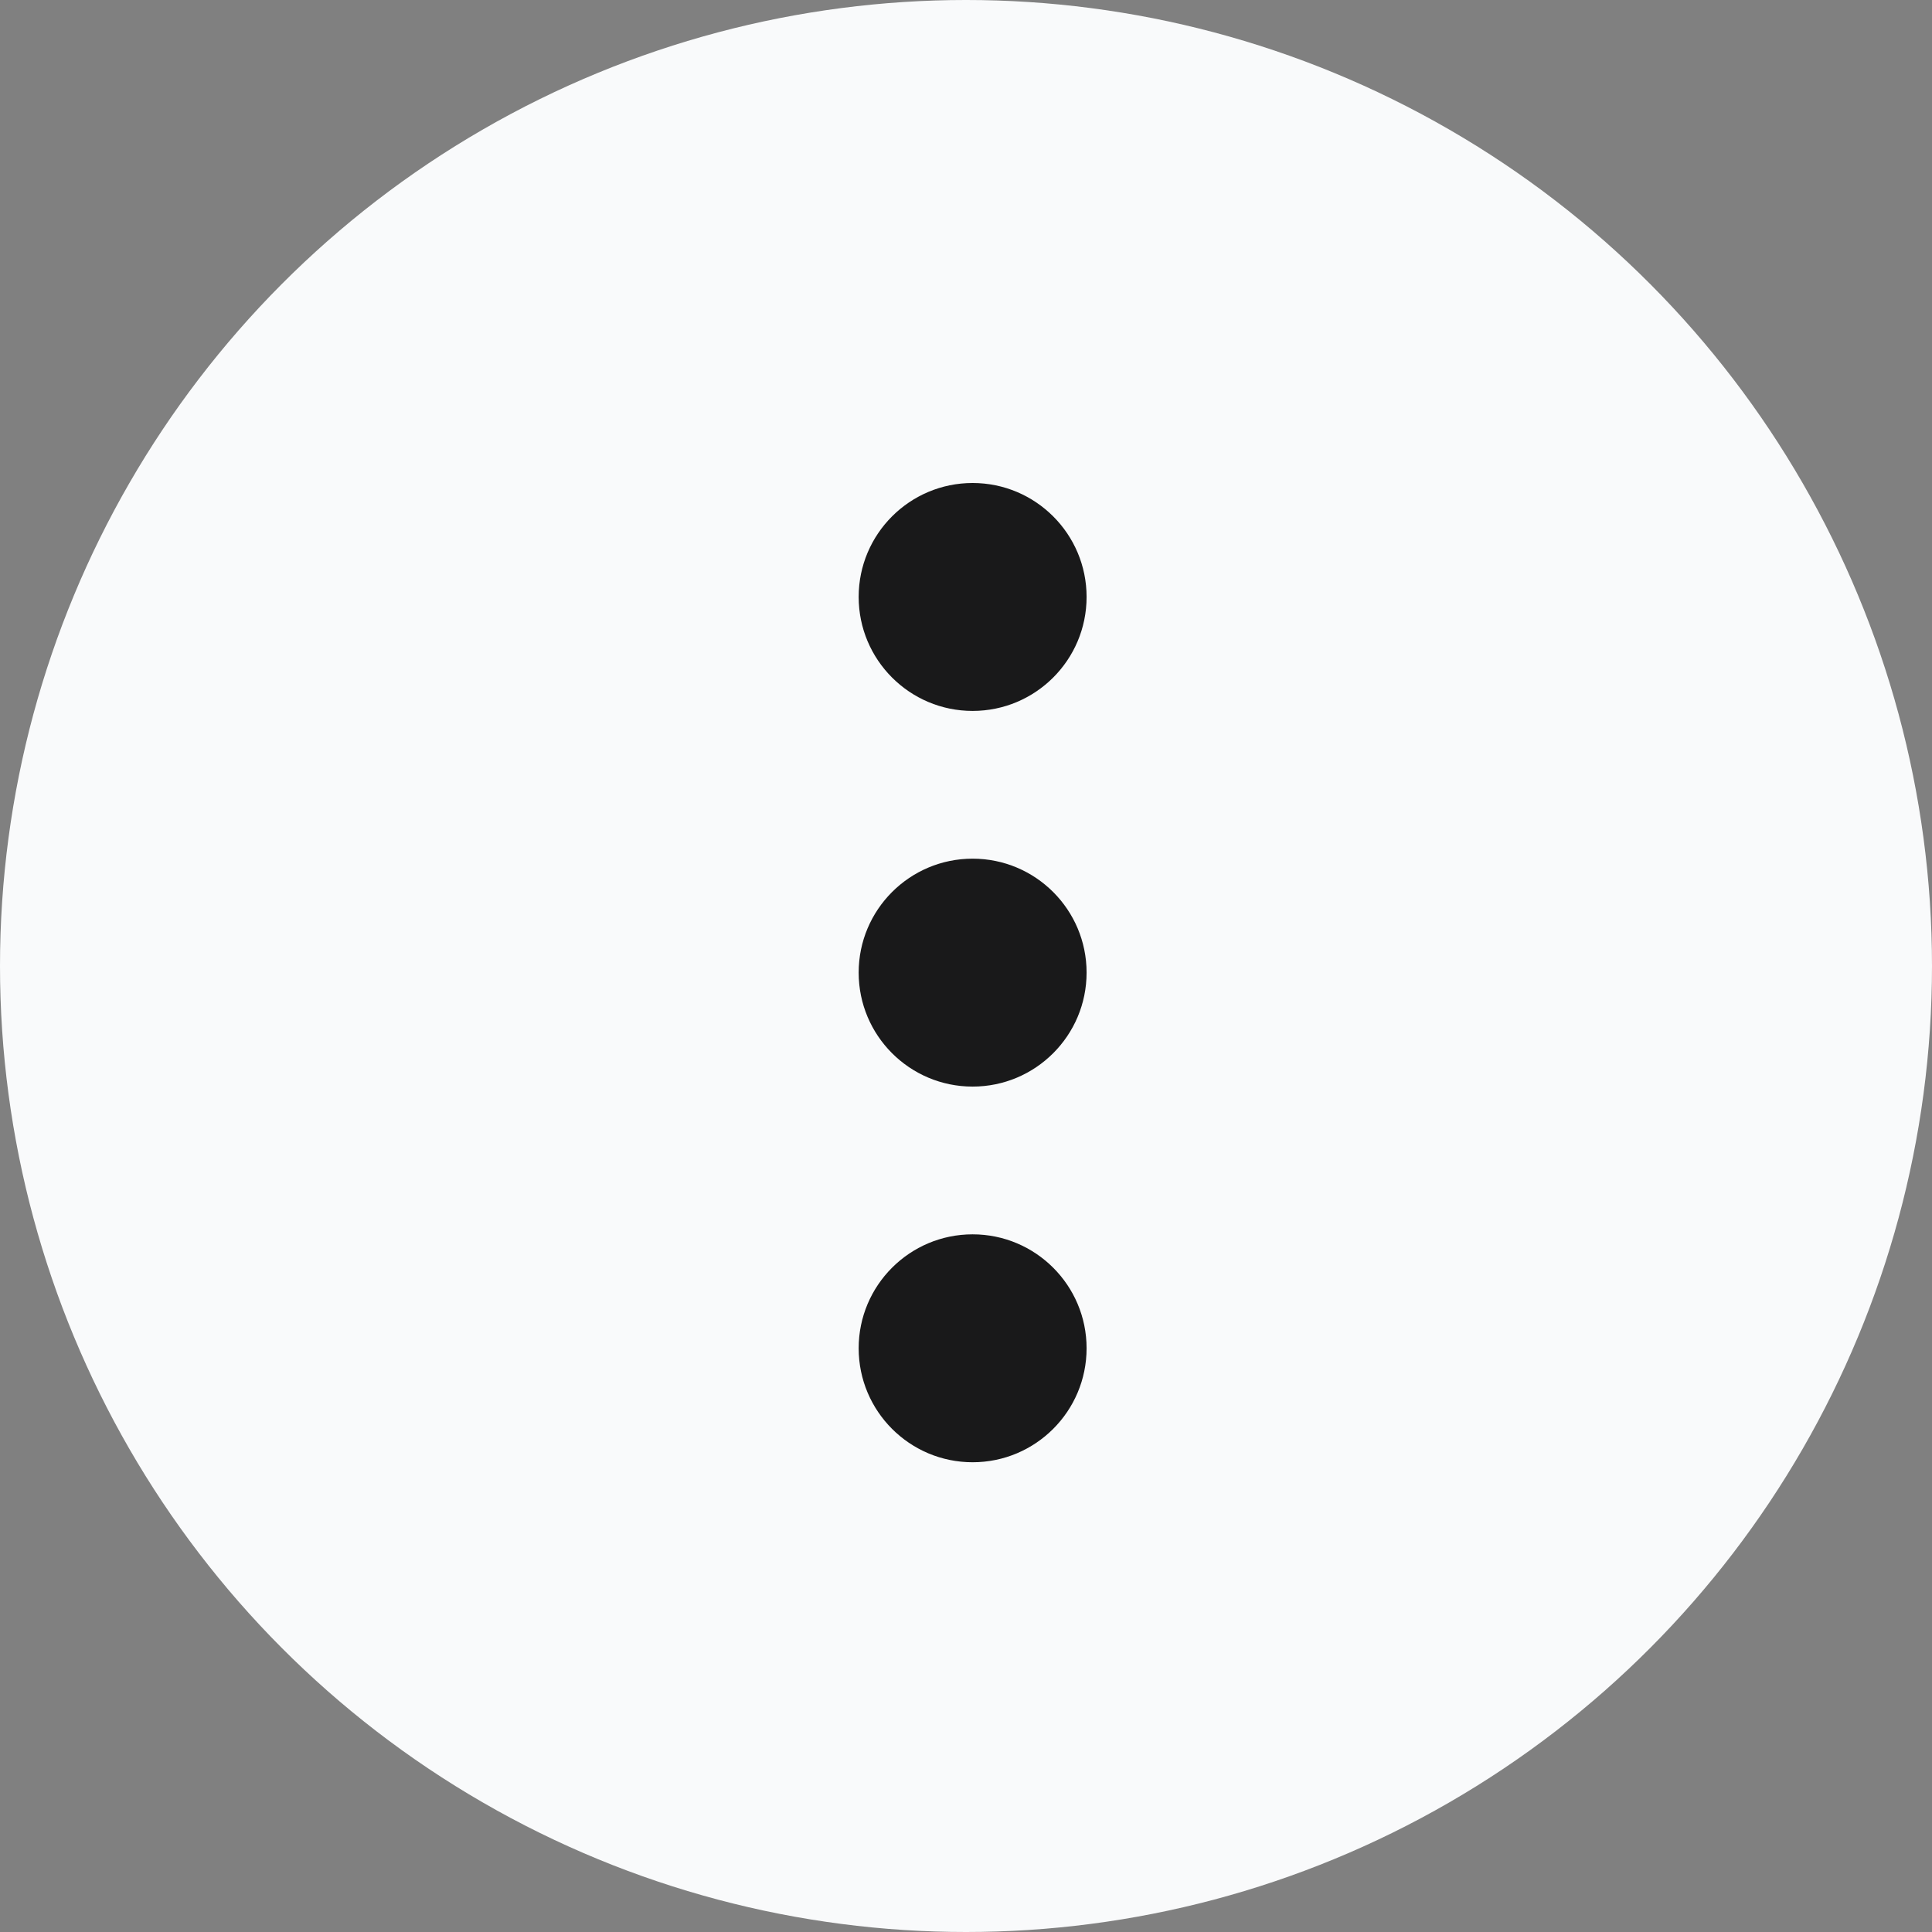<svg width="36" height="36" viewBox="0 0 36 36" fill="none" xmlns="http://www.w3.org/2000/svg">
<rect x="0" y="0" width="36" height="36" fill="#808080" stroke="none"/>
<circle cx="18" cy="18" r="18" fill="#F9FAFB"/>
<path d="M18.123 27.247C16.951 27.247 16 26.296 16 25.123C16 23.951 16.951 23 18.123 23C19.296 23 20.247 23.951 20.247 25.123C20.247 26.296 19.296 27.247 18.123 27.247Z" fill="#19191A"/>
<path d="M18.123 20.247C16.951 20.247 16 19.296 16 18.123C16 16.951 16.951 16 18.123 16C19.296 16 20.247 16.951 20.247 18.123C20.247 19.296 19.296 20.247 18.123 20.247Z" fill="#19191A"/>
<path d="M18.123 13.247C16.951 13.247 16 12.296 16 11.123C16 9.951 16.951 9 18.123 9C19.296 9 20.247 9.951 20.247 11.123C20.247 12.296 19.296 13.247 18.123 13.247Z" fill="#19191A"/>
</svg>
